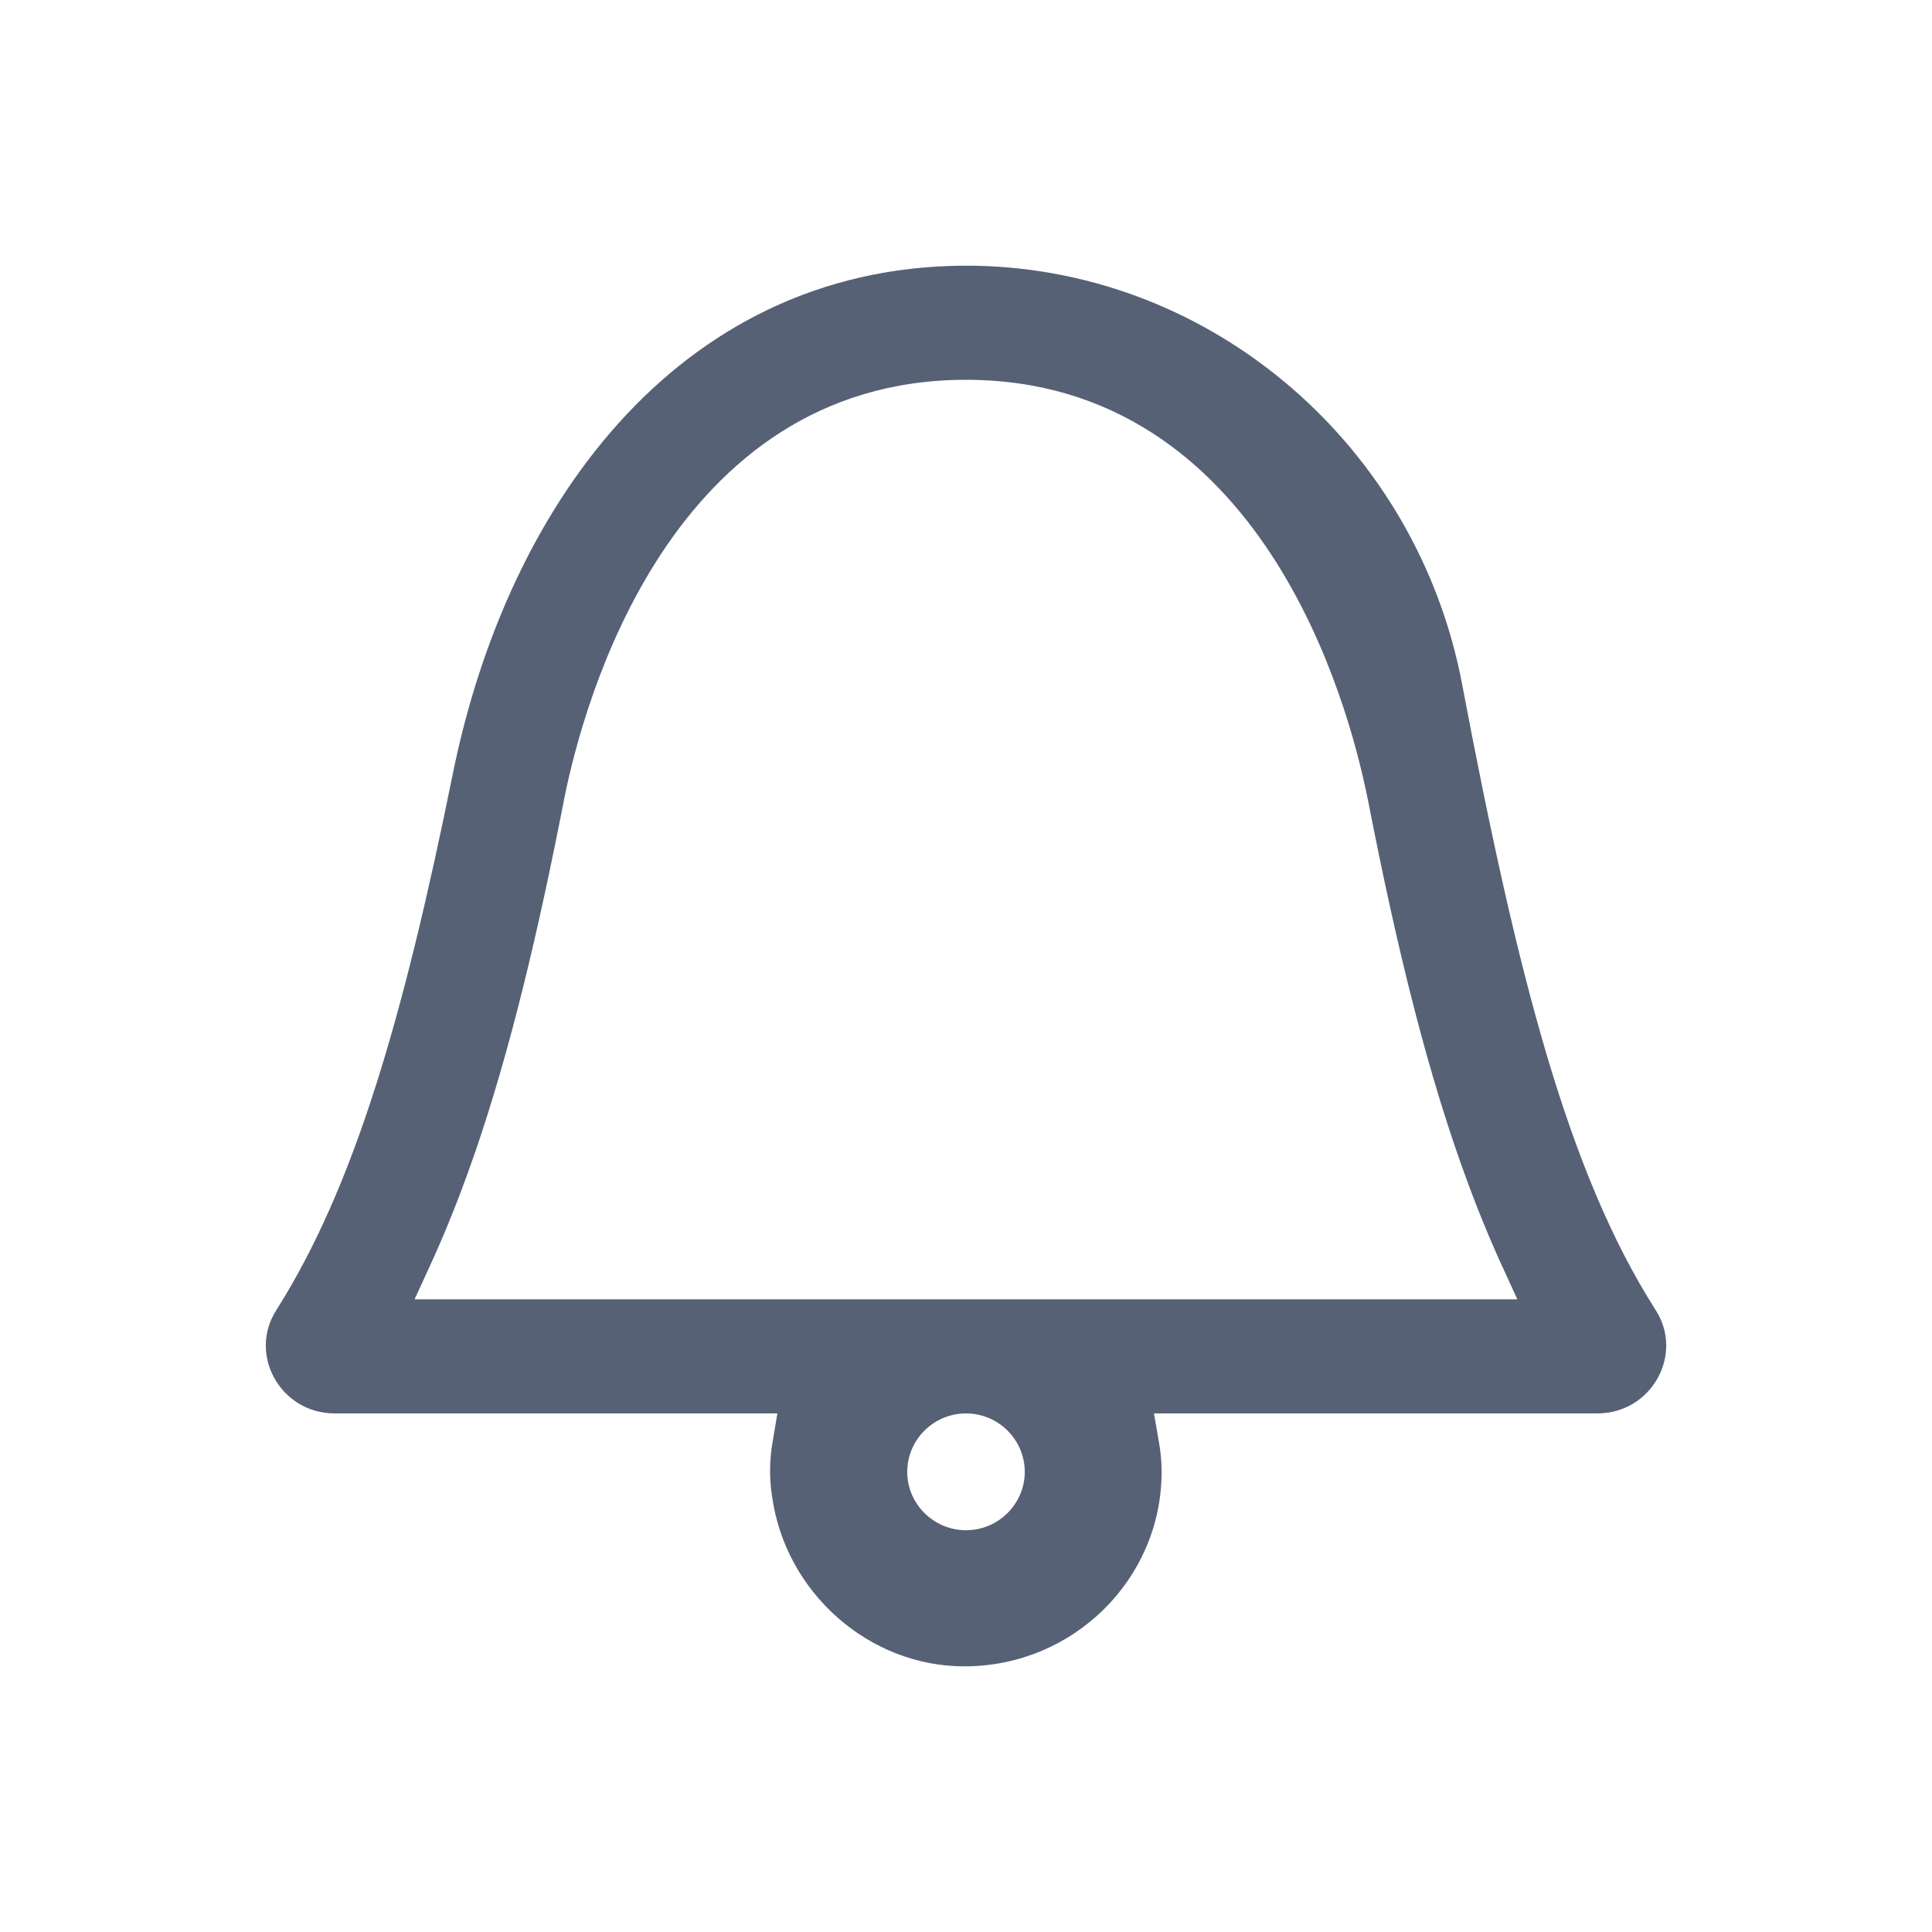 <svg width="24" height="24" viewBox="0 0 24 24" fill="none" xmlns="http://www.w3.org/2000/svg">
    <path fill-rule="evenodd" clip-rule="evenodd" d="M7.01 9.917L7.01 9.916C7.131 9.316 7.459 8.028 8.209 6.886C8.963 5.737 10.157 4.718 11.999 4.718C13.841 4.718 15.036 5.737 15.79 6.886C16.54 8.028 16.868 9.316 16.988 9.916L16.989 9.917C17.357 11.81 17.748 13.396 18.253 14.745C18.308 14.893 18.364 15.038 18.423 15.18C18.469 15.293 18.516 15.404 18.564 15.514C18.593 15.579 18.621 15.644 18.651 15.708L18.849 16.141H5.15L5.345 15.716C5.361 15.681 5.377 15.646 5.393 15.61L5.412 15.567C5.433 15.521 5.453 15.475 5.473 15.428C5.497 15.372 5.521 15.316 5.545 15.259C5.572 15.193 5.599 15.126 5.626 15.058C5.66 14.975 5.692 14.89 5.725 14.804C5.787 14.641 5.847 14.473 5.906 14.303C6.335 13.052 6.681 11.607 7.01 9.917ZM5.621 9.632C5.009 12.654 4.399 14.745 3.438 16.266L3.436 16.27C3.077 16.82 3.48 17.558 4.159 17.558H9.657L9.598 17.909C9.561 18.121 9.554 18.345 9.59 18.585L9.591 18.588C9.754 19.775 10.785 20.7 11.98 20.7C13.336 20.7 14.43 19.613 14.43 18.284C14.43 18.155 14.418 18.031 14.396 17.91L14.335 17.558H19.841C20.52 17.558 20.924 16.819 20.564 16.269L20.562 16.266C19.483 14.569 18.853 12.145 18.162 8.494C17.604 5.561 15.091 3.36 12.119 3.301C8.523 3.241 6.315 6.183 5.621 9.632ZM12.73 18.284C12.73 18.682 12.402 19.009 12 19.009C11.598 19.009 11.27 18.682 11.27 18.284C11.27 17.885 11.598 17.558 12 17.558C12.402 17.558 12.73 17.885 12.73 18.284Z" fill="#576175"/>
</svg>
